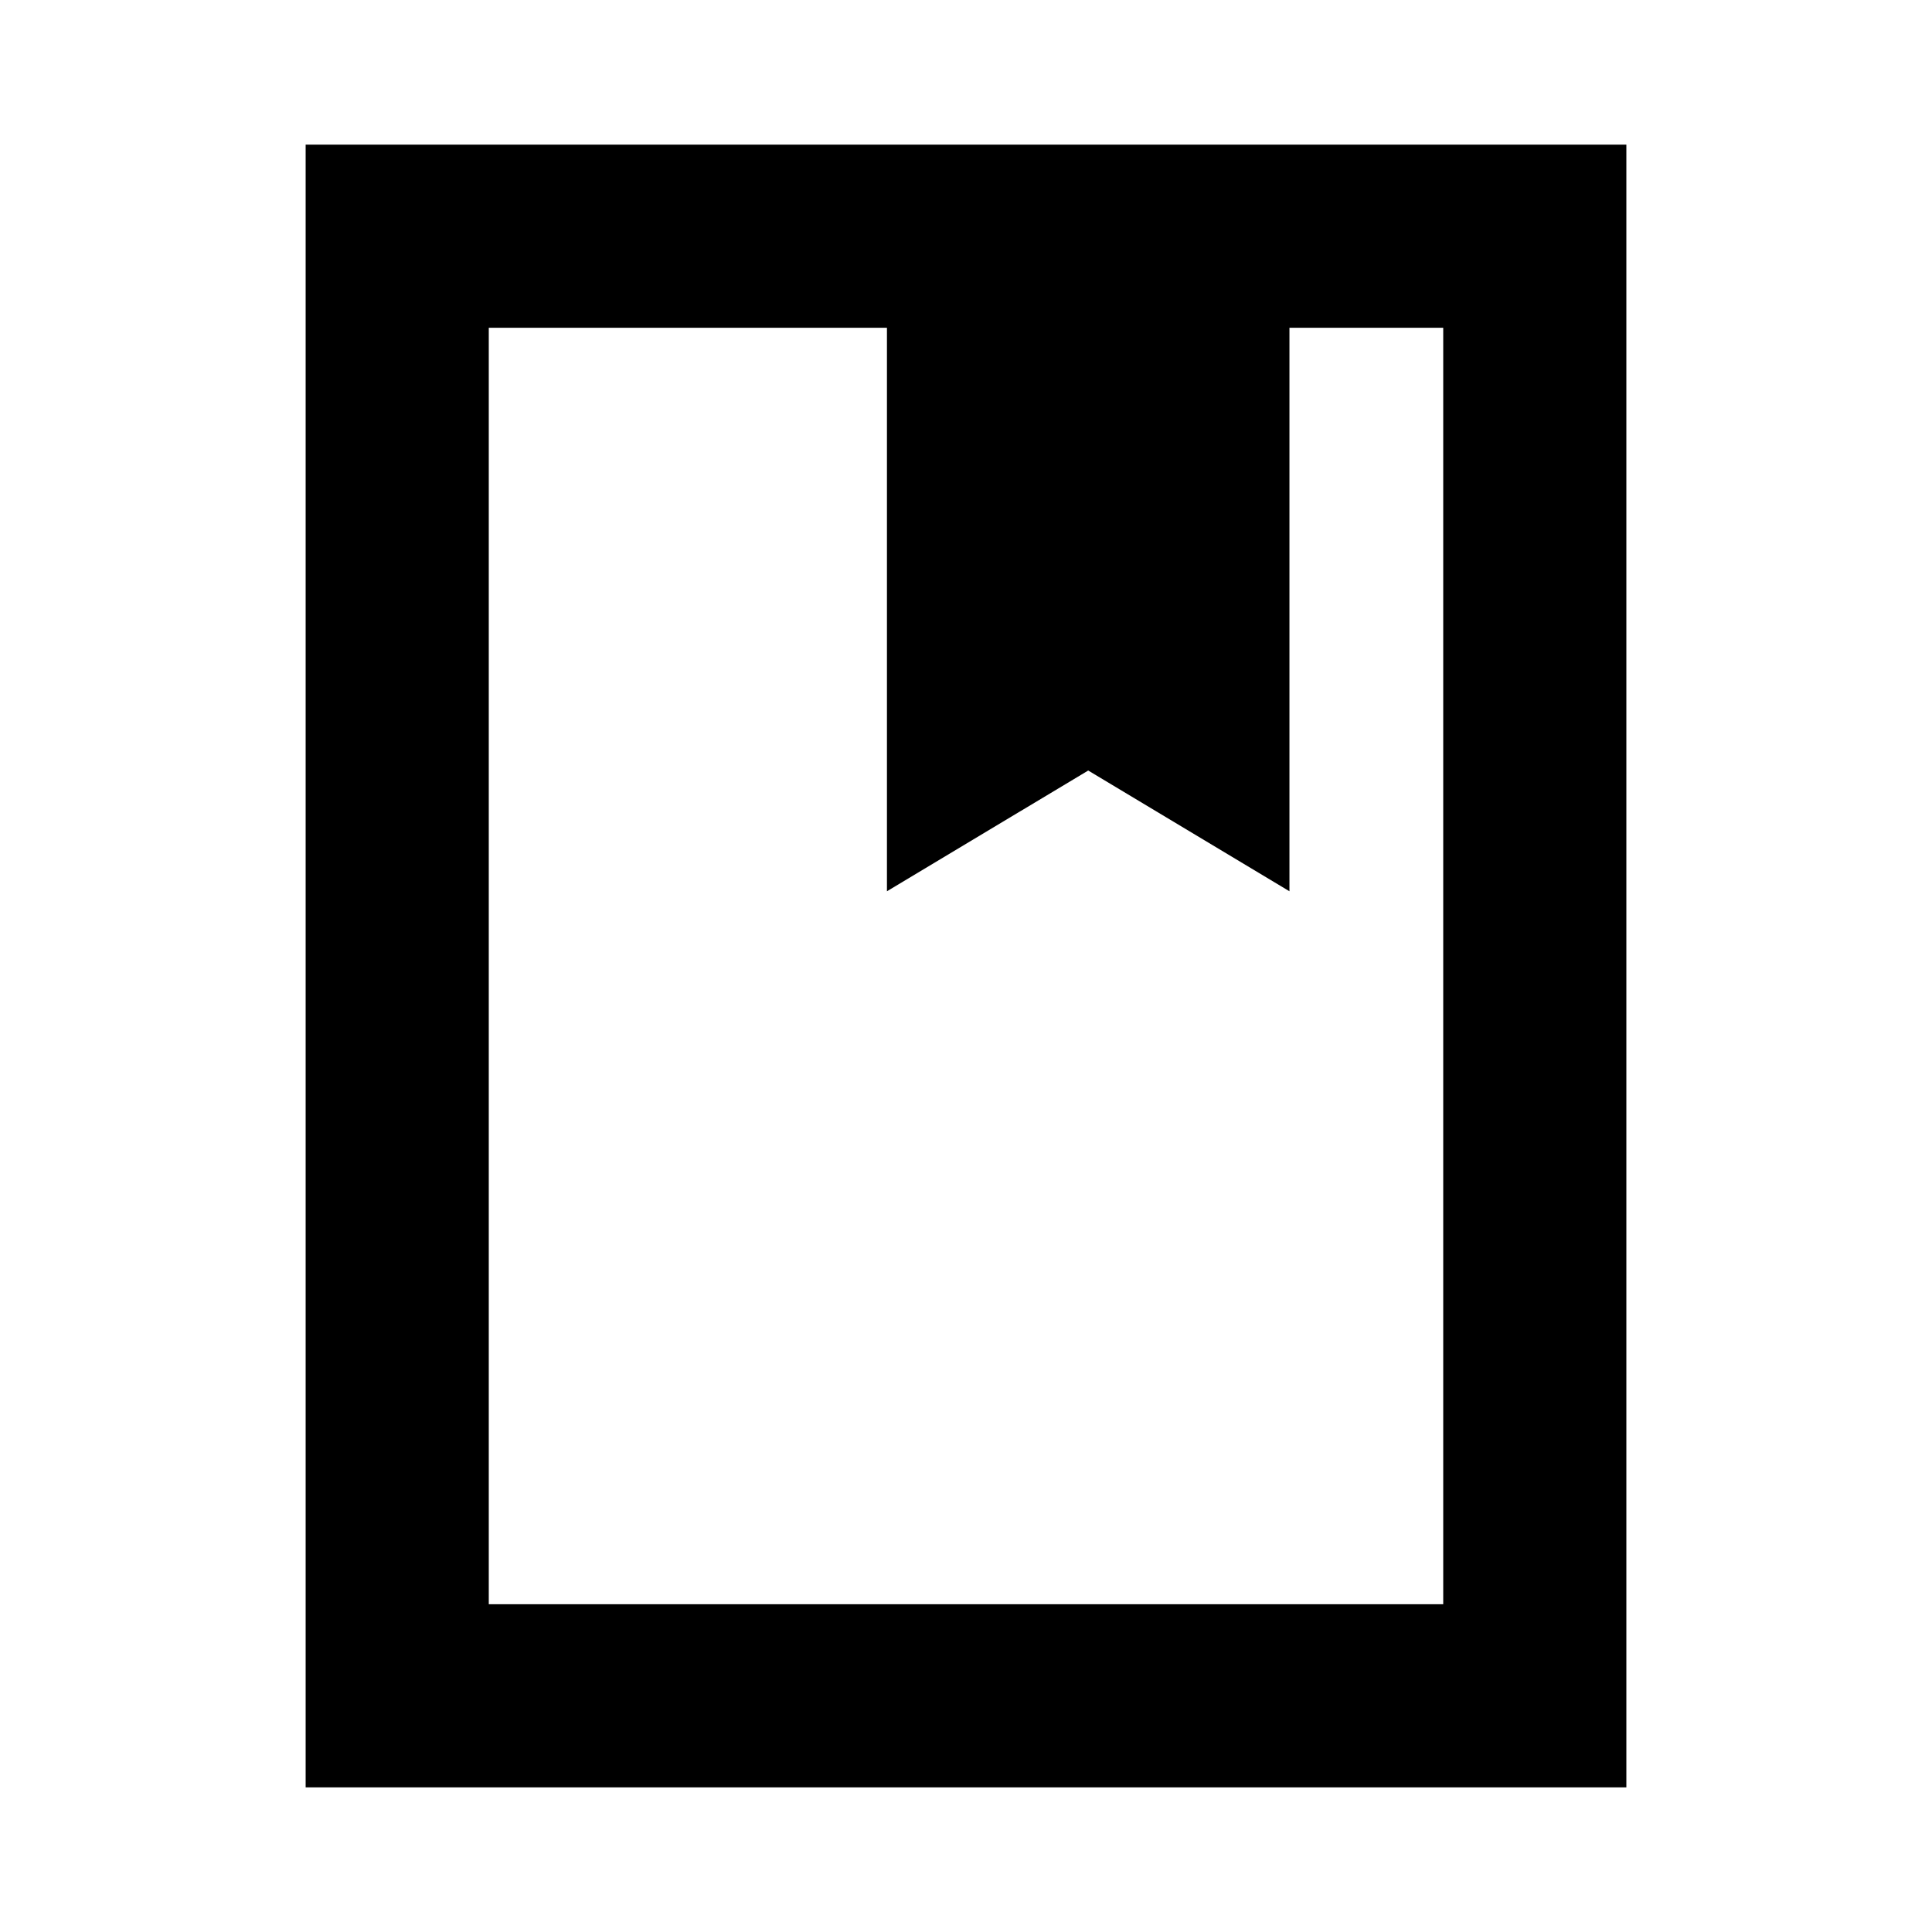 <svg xmlns="http://www.w3.org/2000/svg" height="24" viewBox="0 -960 960 960" width="24"><path d="M151.87-71.87v-816.26h656.26v816.26H151.87Zm91-91h474.26v-634.26h-76.41v280l-100-60-100 60v-280H242.87v634.26Zm0 0v-634.26 634.26Zm197.85-354.26 100-60 100 60-100-60-100 60Z"/></svg>